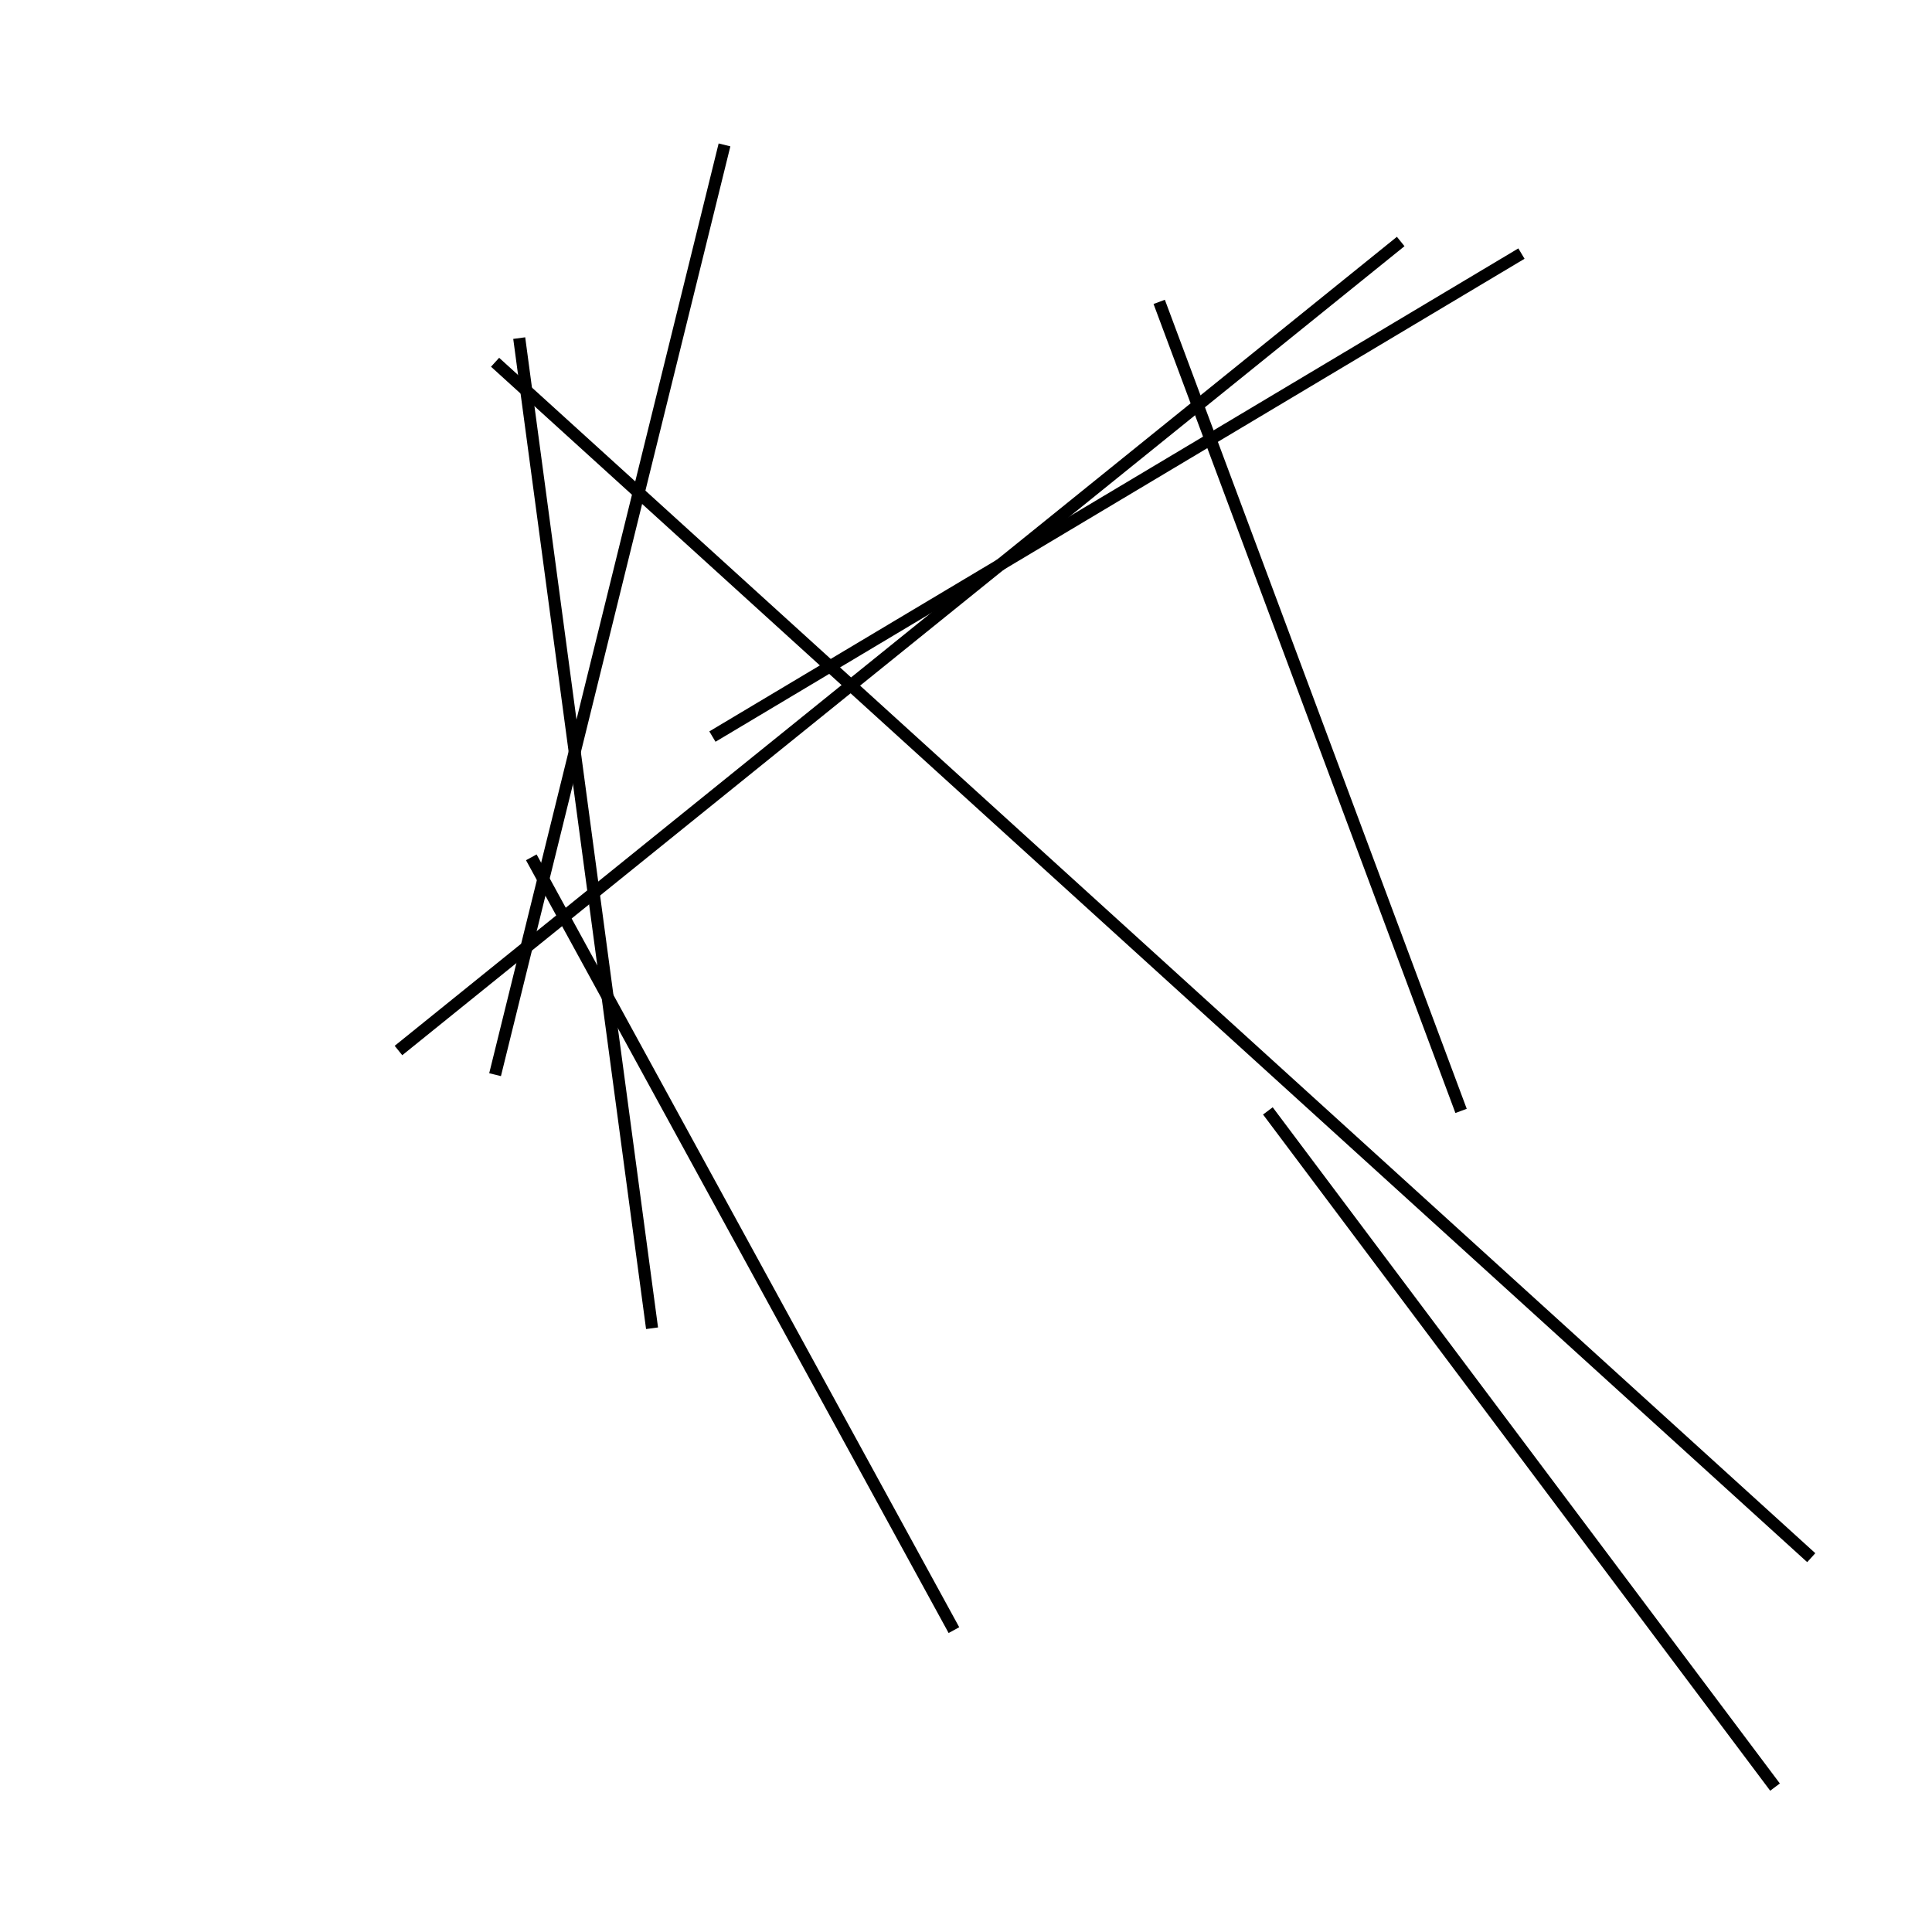 <?xml version="1.0" encoding="utf-8" ?>
<svg baseProfile="full" height="160" version="1.1" width="160" xmlns="http://www.w3.org/2000/svg" xmlns:ev="http://www.w3.org/2001/xml-events" xmlns:xlink="http://www.w3.org/1999/xlink"><defs /><line stroke="black" stroke-width="1" x1="150" x2="41" y1="129" y2="30" /><line stroke="black" stroke-width="1" x1="54" x2="43" y1="110" y2="28" /><line stroke="black" stroke-width="1" x1="105" x2="147" y1="92" y2="148" /><line stroke="black" stroke-width="1" x1="96" x2="121" y1="25" y2="92" /><line stroke="black" stroke-width="1" x1="116" x2="33" y1="20" y2="87" /><line stroke="black" stroke-width="1" x1="79" x2="44" y1="135" y2="71" /><line stroke="black" stroke-width="1" x1="41" x2="60" y1="89" y2="12" /><line stroke="black" stroke-width="1" x1="126" x2="59" y1="21" y2="61" /></svg>